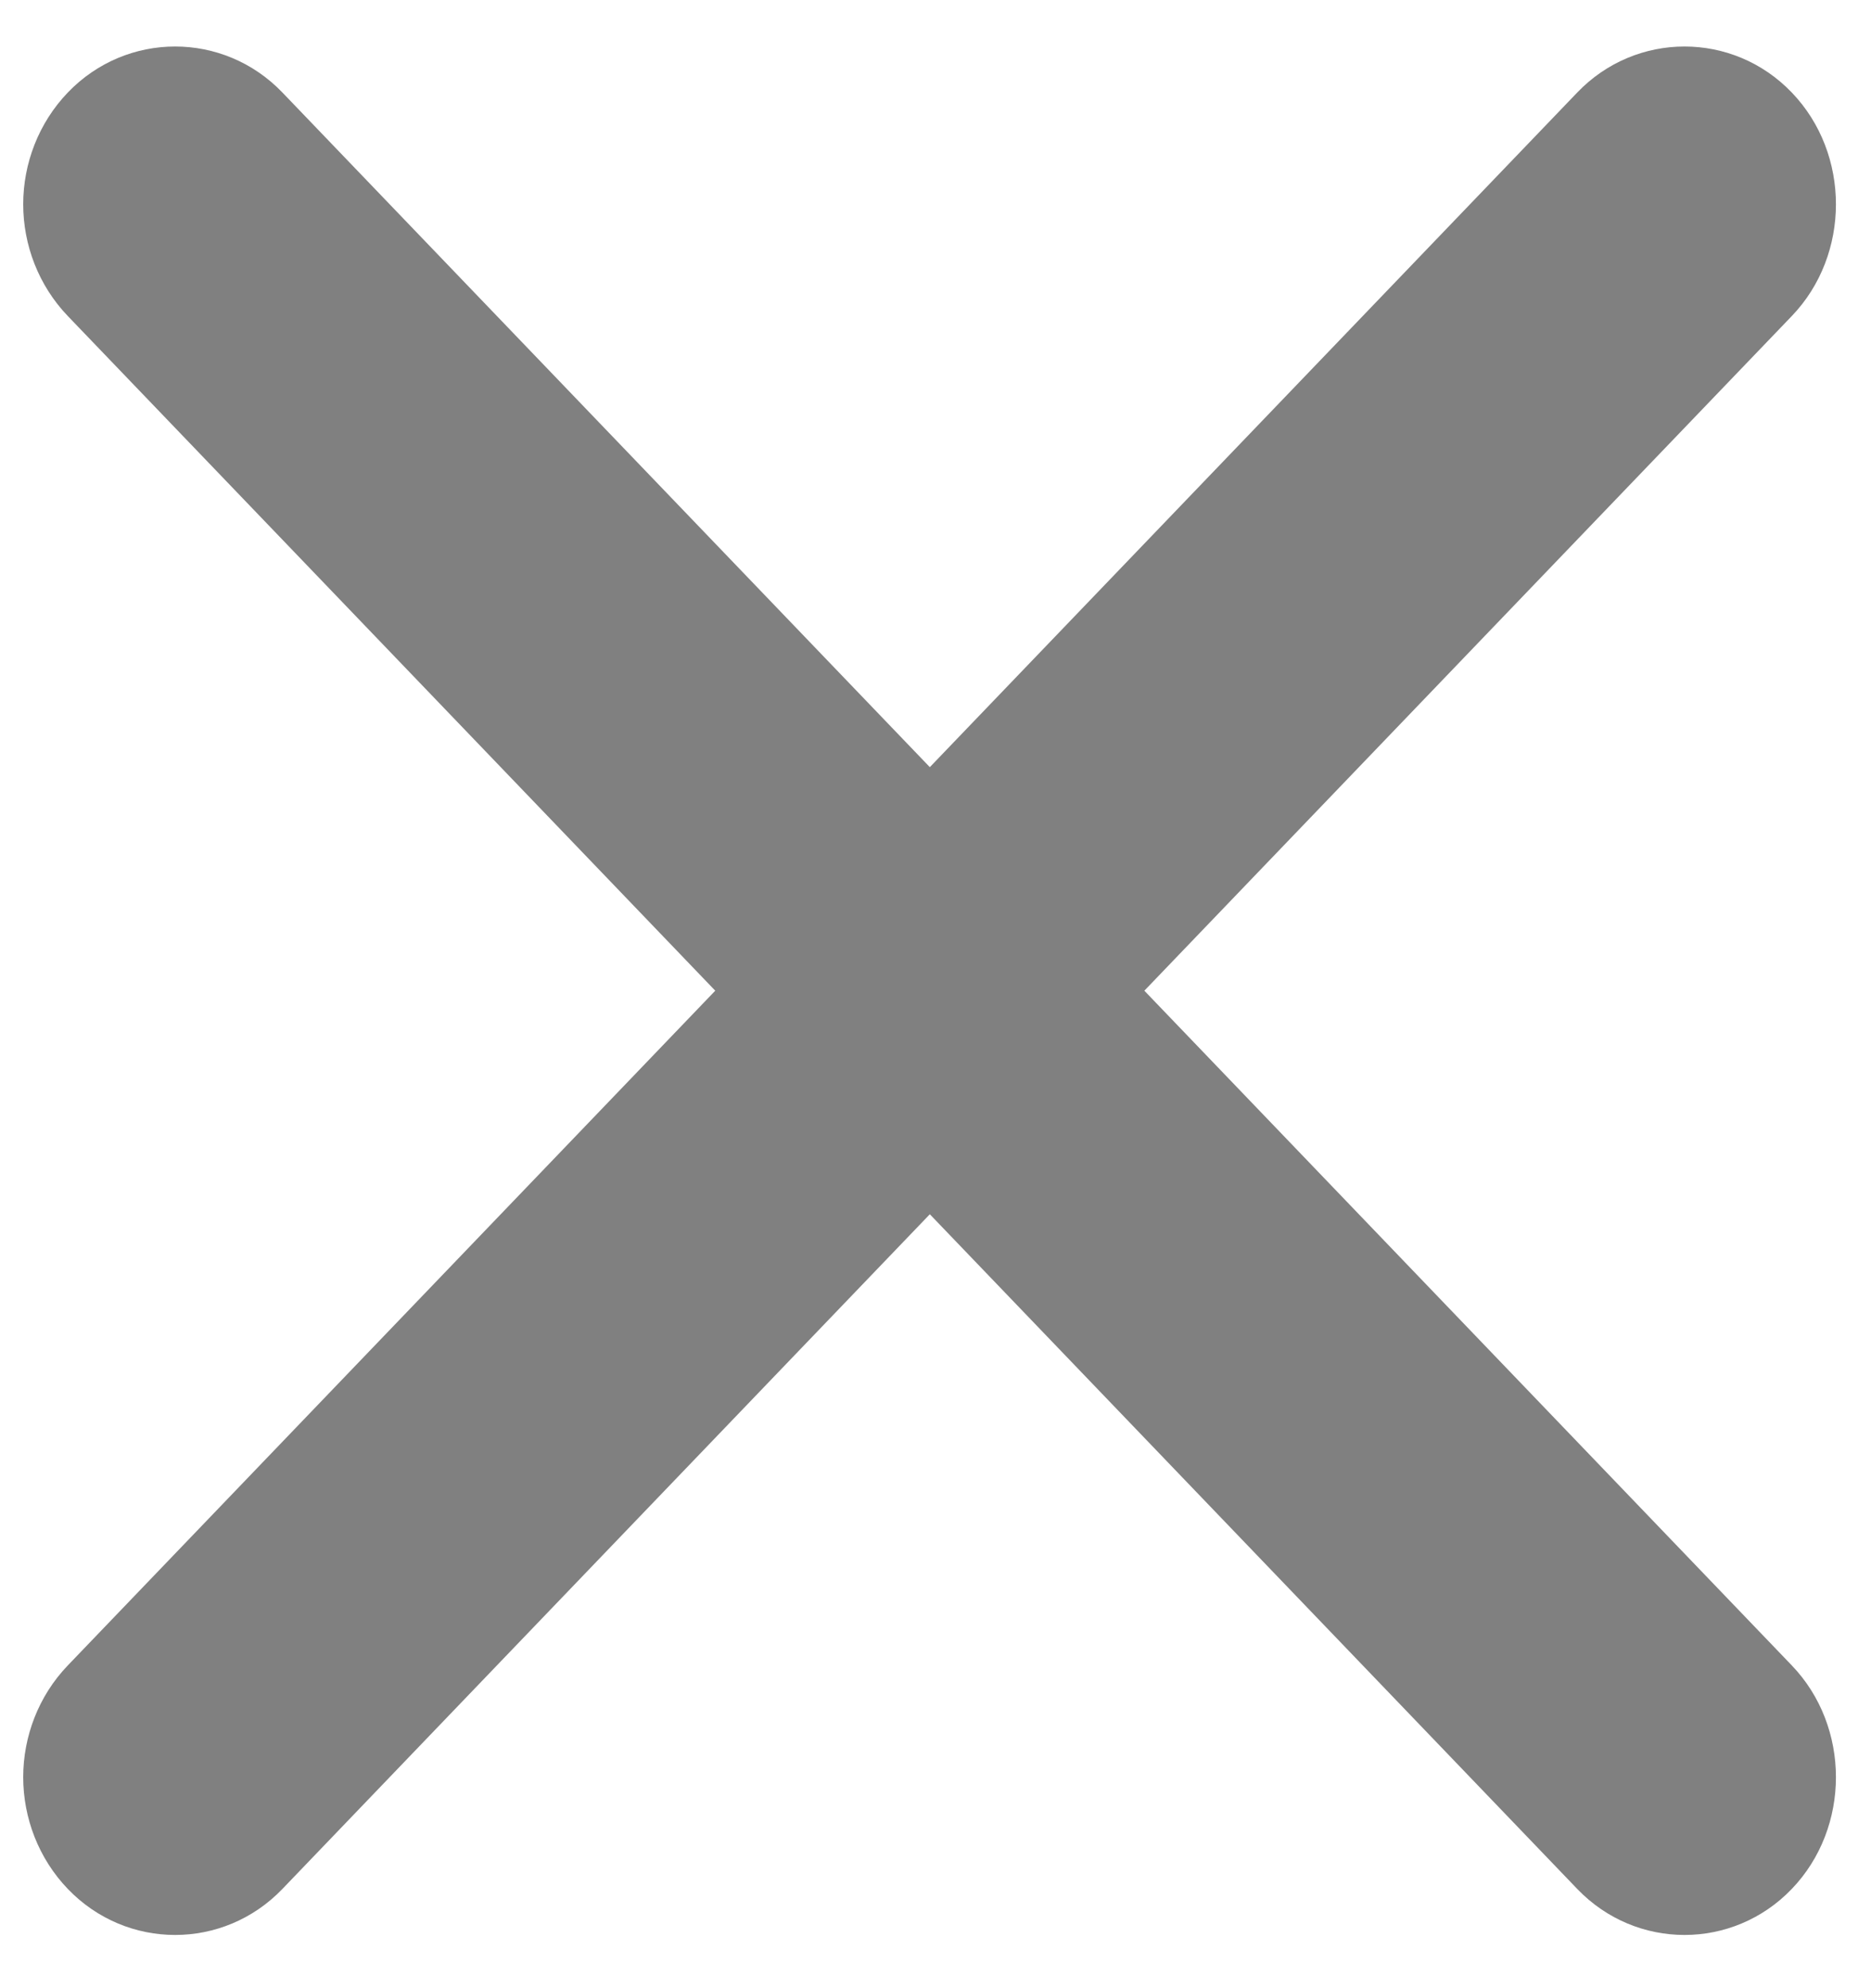 <svg width="32" height="34" viewBox="0 0 32 34" fill="none" xmlns="http://www.w3.org/2000/svg">
<path d="M19.572 16.942L30.645 5.405C31.652 4.356 31.652 2.63 30.645 1.582C29.639 0.533 27.982 0.533 26.976 1.582L15.903 13.119L4.83 1.582C3.823 0.533 2.167 0.533 1.16 1.582C0.657 2.106 0.397 2.8 0.397 3.493C0.397 4.187 0.657 4.88 1.16 5.405L12.233 16.942L1.16 28.48C0.657 29.004 0.397 29.698 0.397 30.391C0.397 31.085 0.657 31.779 1.16 32.303C2.167 33.352 3.823 33.352 4.83 32.303L15.903 20.765L26.976 32.303C27.982 33.352 29.639 33.352 30.645 32.303C31.652 31.254 31.652 29.529 30.645 28.48L19.572 16.942Z" fill="gray"/>
</svg>

